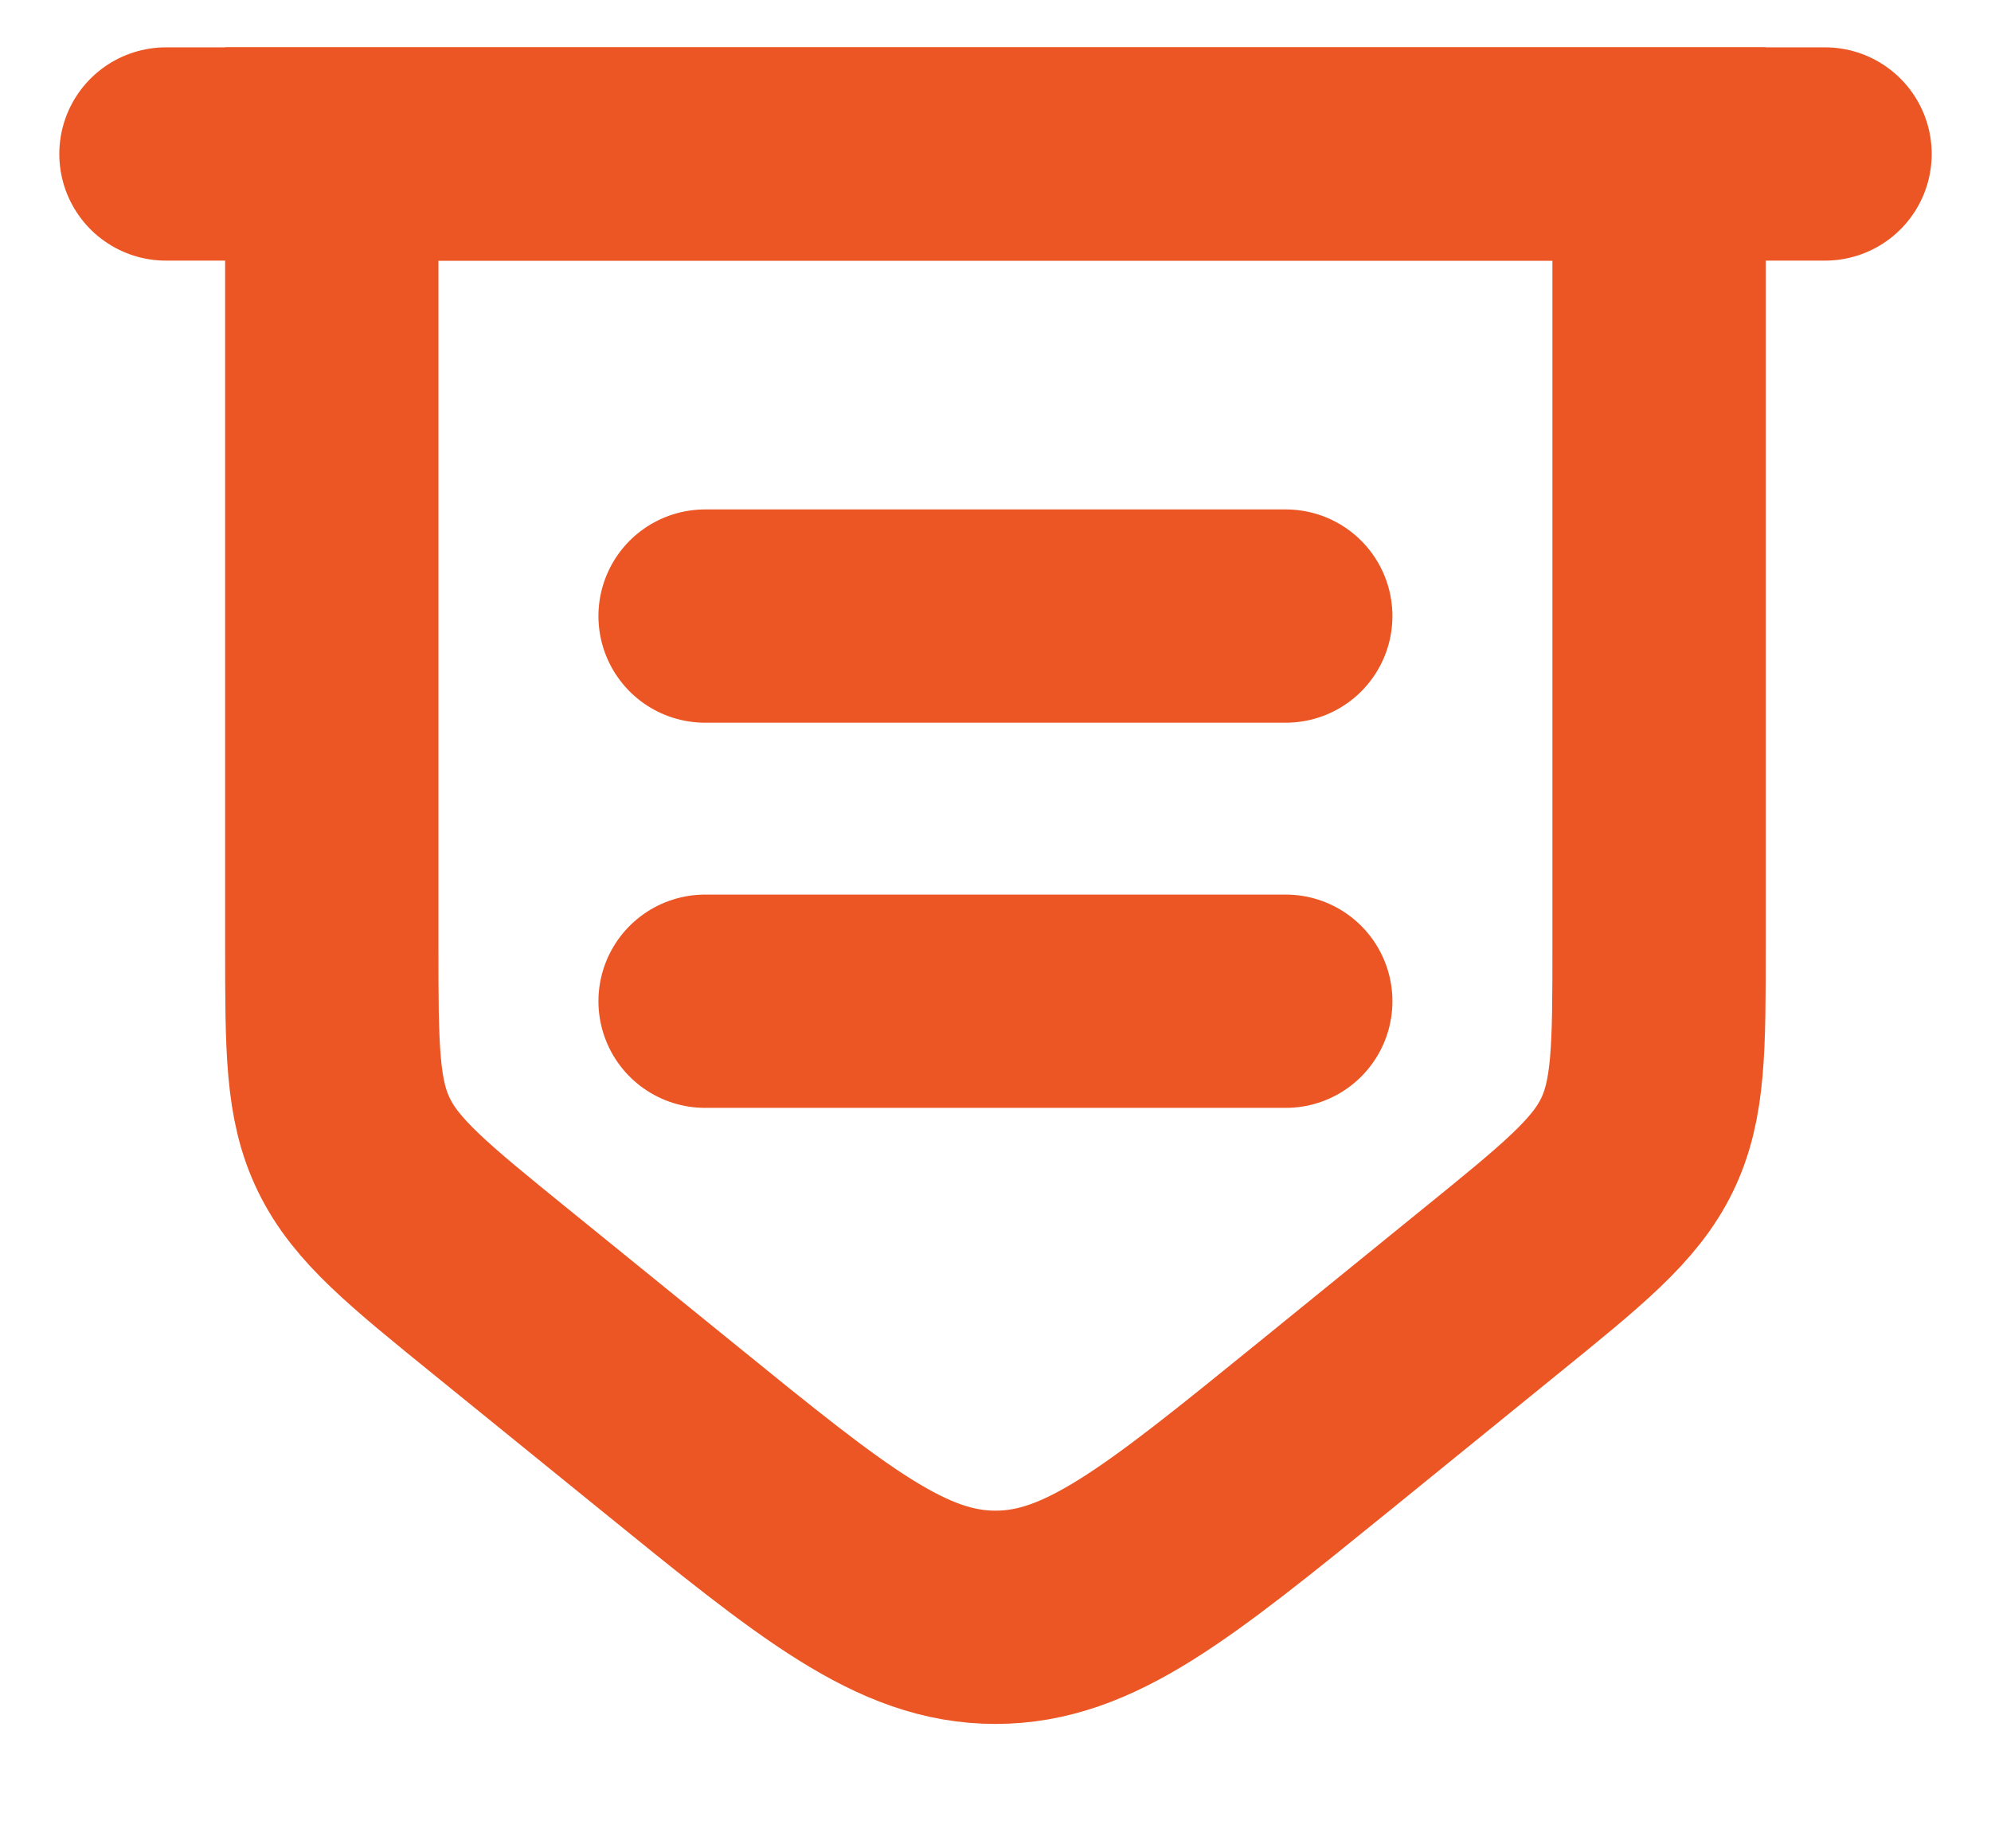 <svg width="14" height="13" viewBox="0 0 14 13" fill="none" xmlns="http://www.w3.org/2000/svg">
<g clip-path="url(#clip0_363_3454)">
<path d="M1.167 1.083H12.833" stroke="#EB5624" stroke-width="1.5" stroke-linecap="round"/>
<path d="M2.333 1.083H11.666V6.646C11.666 7.372 11.666 7.734 11.51 8.055C11.354 8.374 11.059 8.613 10.471 9.09L9.304 10.038C8.206 10.929 7.657 11.375 7 11.375C6.342 11.375 5.793 10.929 4.695 10.037L3.528 9.09C2.94 8.613 2.646 8.374 2.49 8.055C2.333 7.735 2.333 7.372 2.333 6.646V1.083Z" stroke="#EB5624" stroke-width="1.5"/>
<path d="M4.958 7.042H9.041M4.958 4.333H9.041" stroke="#EB5624" stroke-width="1.5" stroke-linecap="round"/>
</g>
<defs>
<clipPath id="clip0_363_3454">
<rect width="14" height="13" fill="white"/>
</clipPath>
</defs>
</svg>
